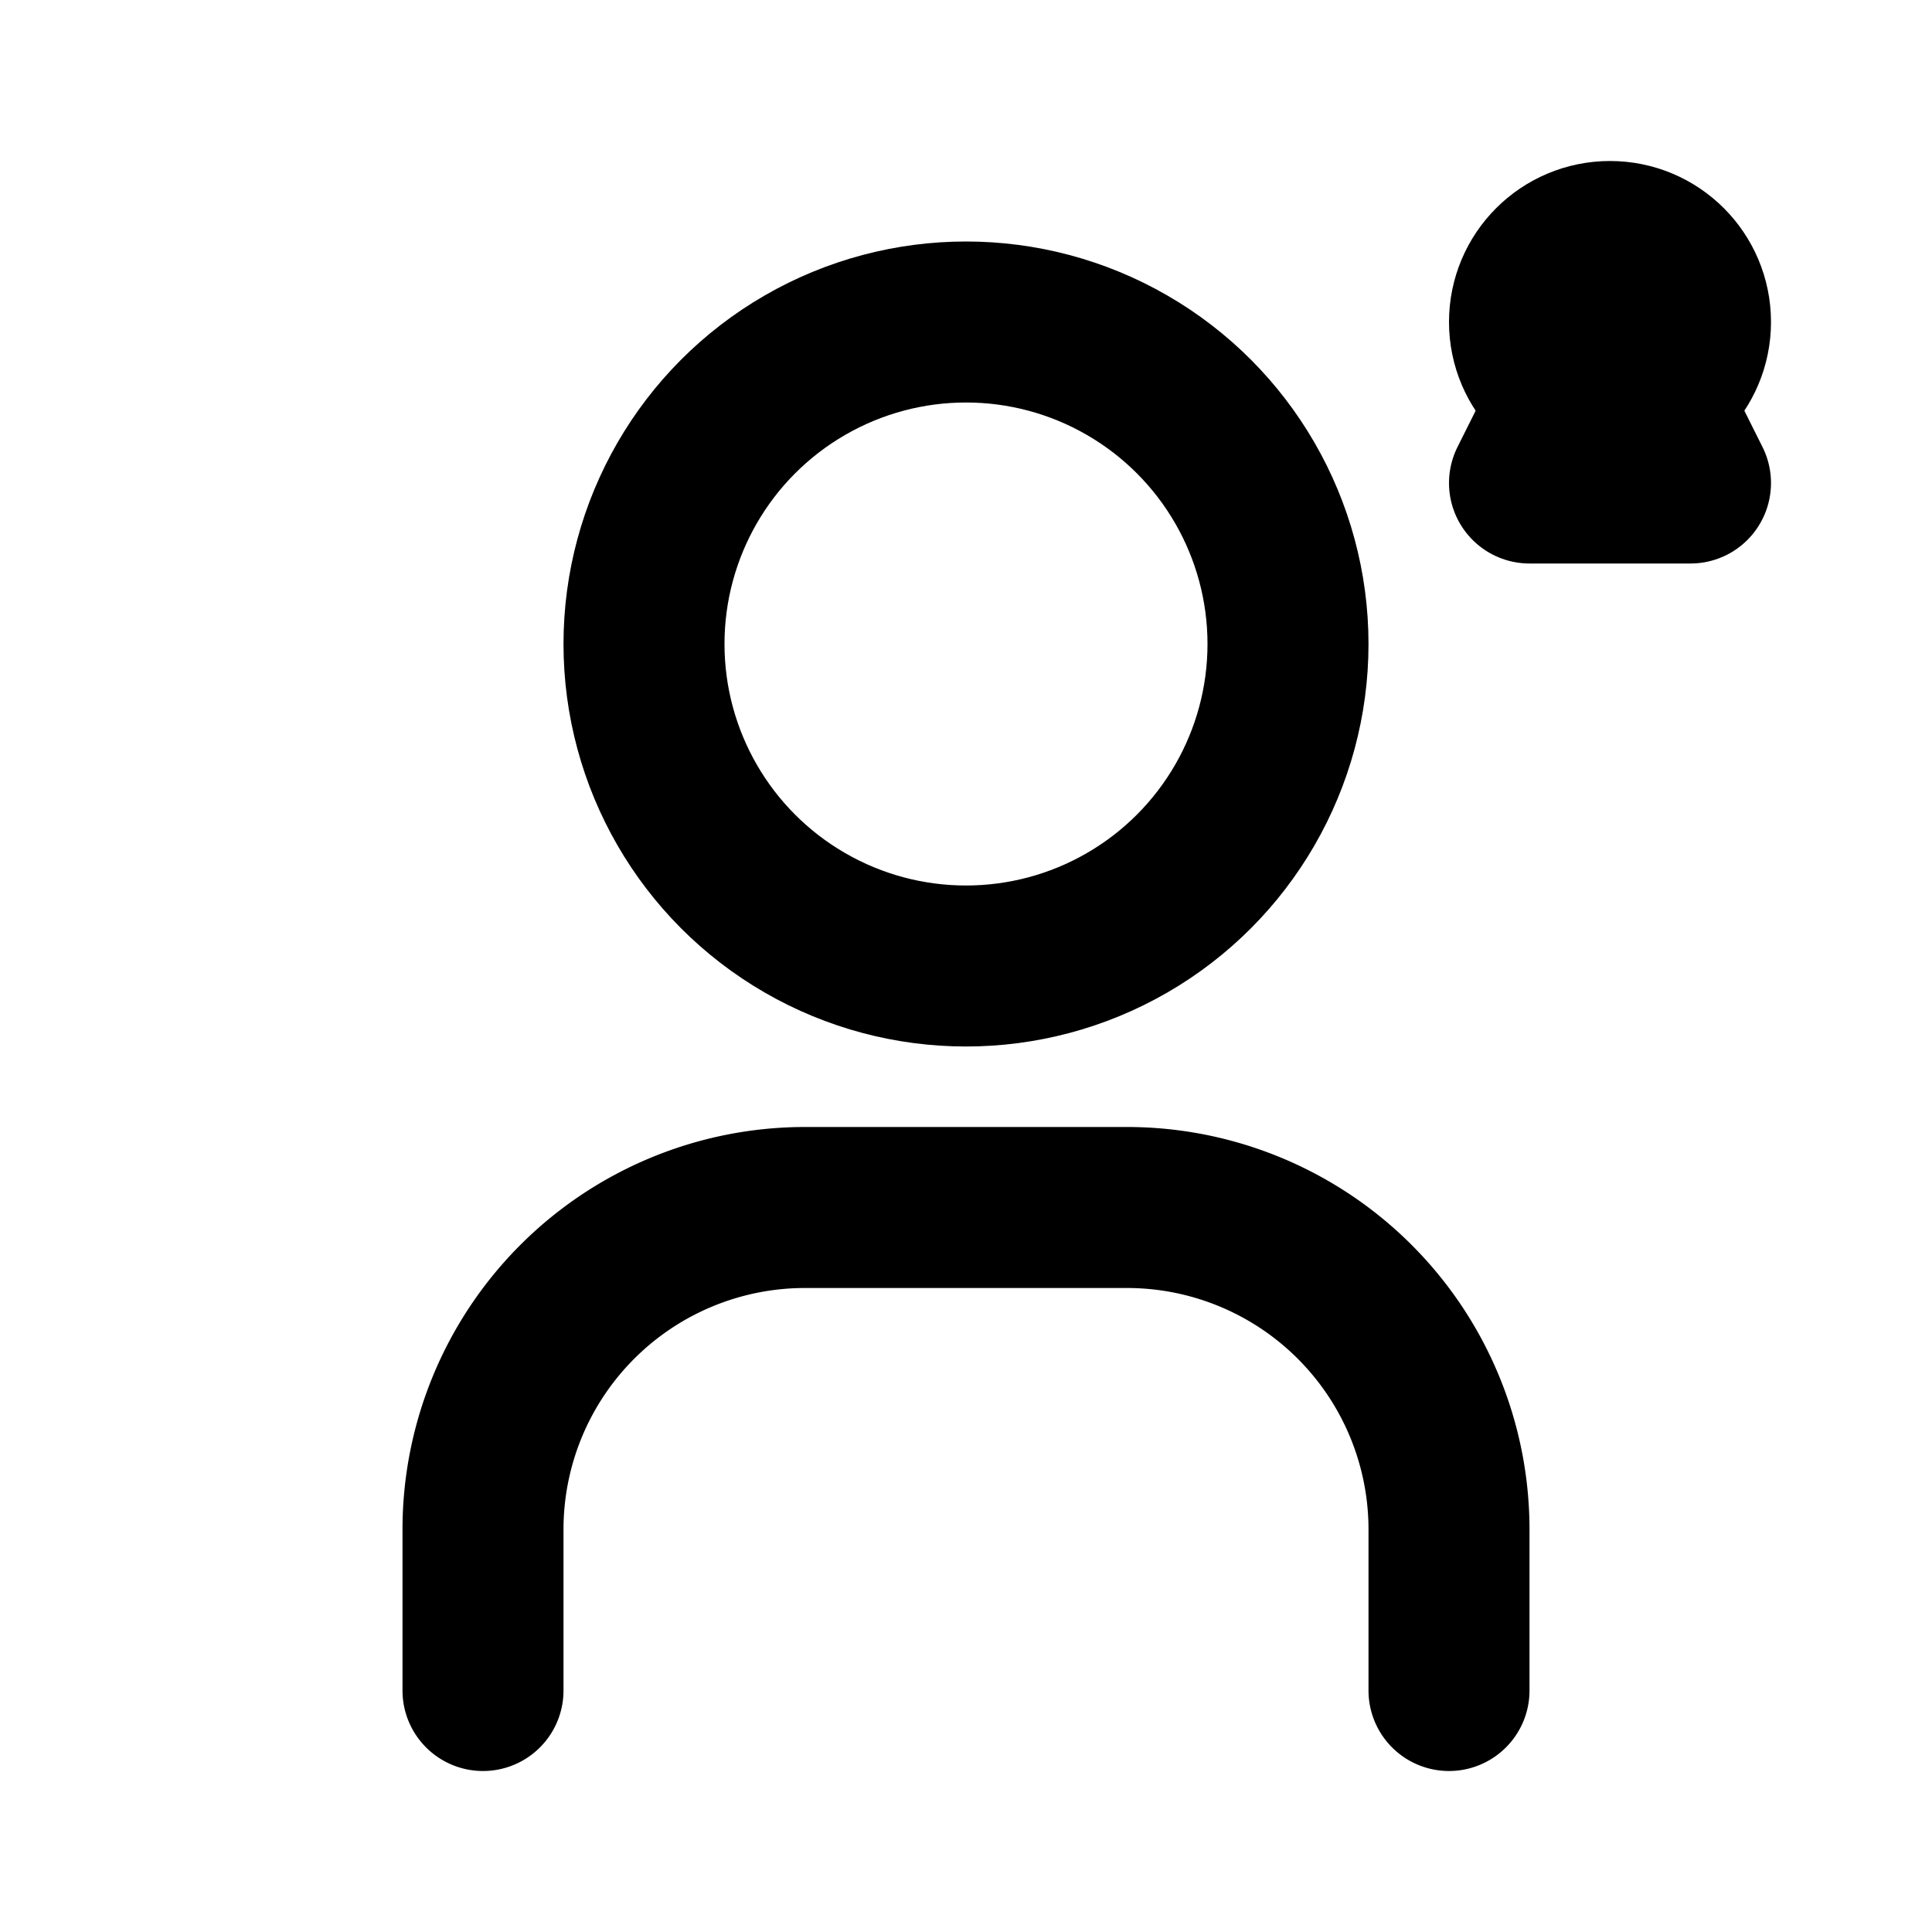 <?xml version="1.0" encoding="UTF-8"?>
<svg xmlns="http://www.w3.org/2000/svg" width="24" height="24" viewBox="0 0 24 24" fill="none" stroke="currentColor" stroke-width="2" stroke-linecap="round" stroke-linejoin="round">
    <style>
        .person {
            transform-origin: center;
            transition: all 0.3s ease-in-out;
        }
        svg:hover .person {
            transform: scale(1.1);
        }
        .badge {
            transition: transform 0.3s ease-in-out;
        }
        svg:hover .badge {
            transform: rotate(15deg);
        }
    </style>
    <!-- Persona -->
    <g class="person">
        <!-- Testa -->
        <circle cx="12" cy="8" r="4" class="stroke-current" fill="none"/>
        <!-- Corpo -->
        <path d="M6 21v-2a4 4 0 0 1 4-4h4a4 4 0 0 1 4 4v2" class="stroke-current" fill="none"/>
    </g>
    <!-- Badge/Stella -->
    <g class="badge">
        <polygon points="20,4 21,6 19,6" class="stroke-current" fill="none"/>
        <circle cx="20" cy="4" r="1" class="stroke-current" fill="none"/>
    </g>
</svg>
